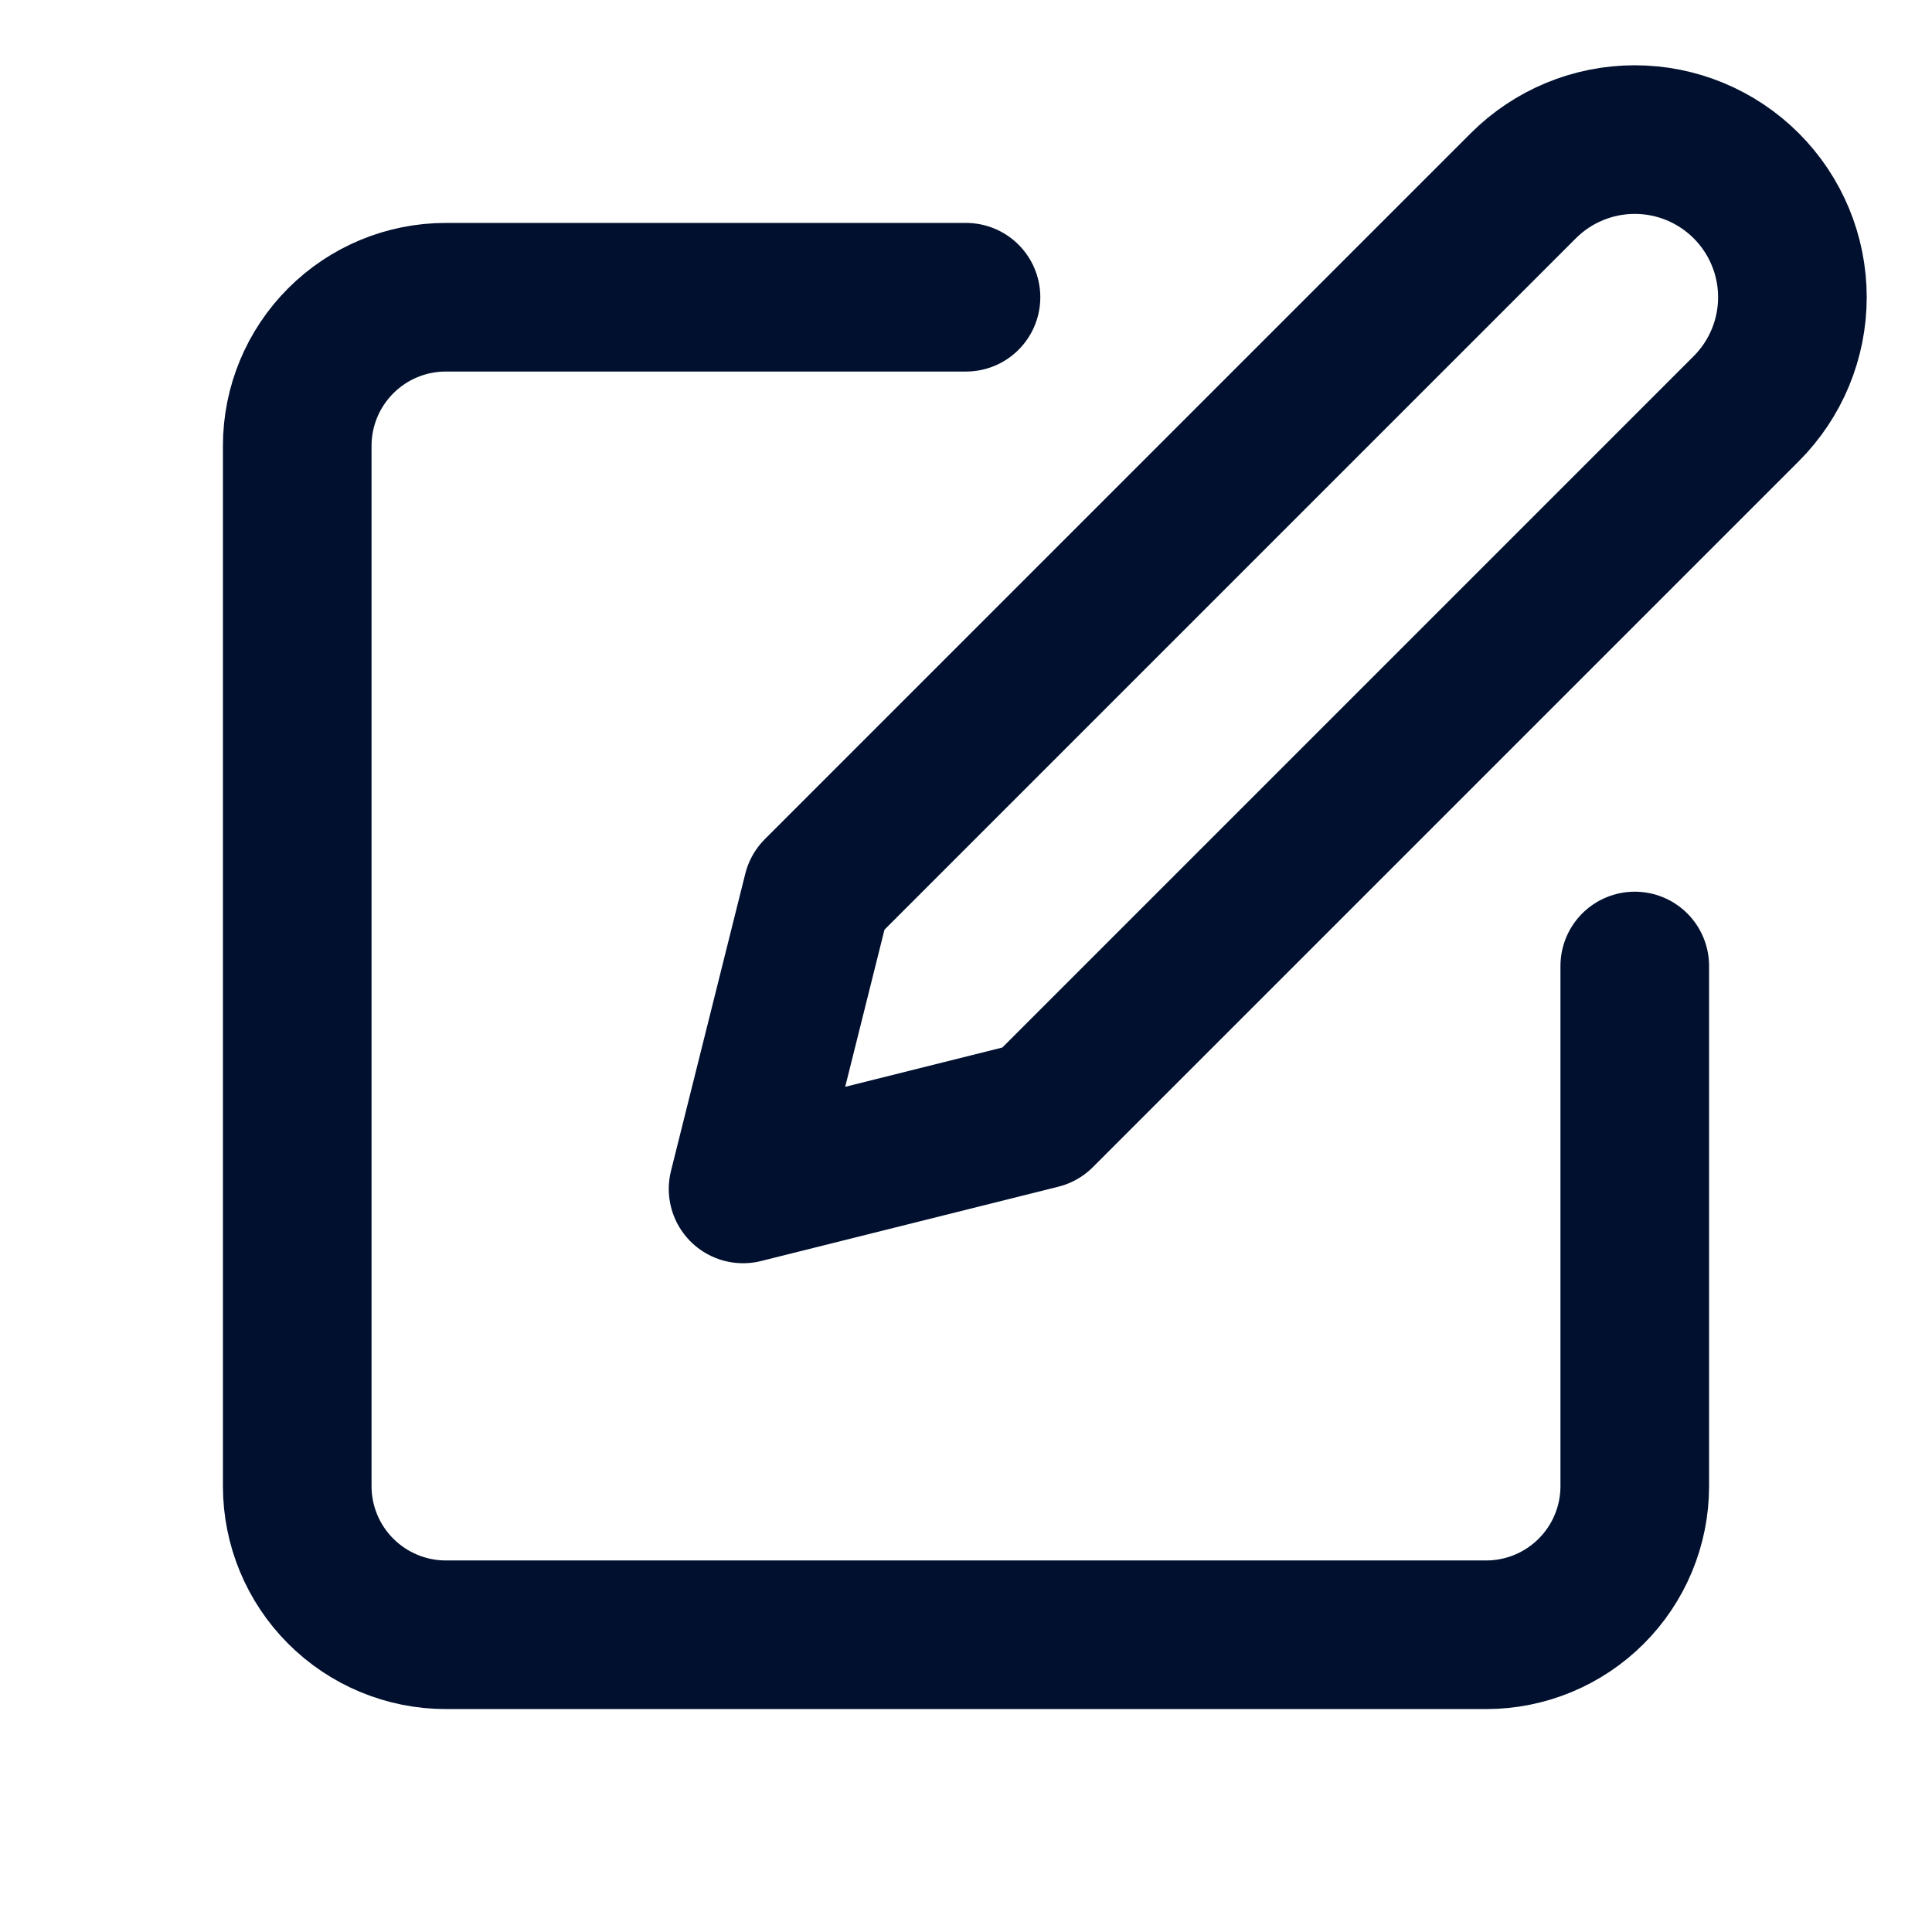<svg width="52" height="52" viewBox="0 0 52 52" fill="none" xmlns="http://www.w3.org/2000/svg">
<path d="M26 8H12C10.939 8 9.922 8.421 9.172 9.172C8.421 9.922 8 10.939 8 12V40C8 41.061 8.421 42.078 9.172 42.828C9.922 43.578 10.939 44 12 44H40C41.061 44 42.078 43.578 42.828 42.828C43.579 42.078 44 41.061 44 40V26M41 5C41.796 4.204 42.875 3.757 44 3.757C45.125 3.757 46.204 4.204 47 5C47.796 5.796 48.243 6.875 48.243 8C48.243 9.125 47.796 10.204 47 11L28 30L20 32L22 24L41 5Z" stroke="#00102E" stroke-width="4" stroke-linecap="round" stroke-linejoin="round"/>
</svg>
